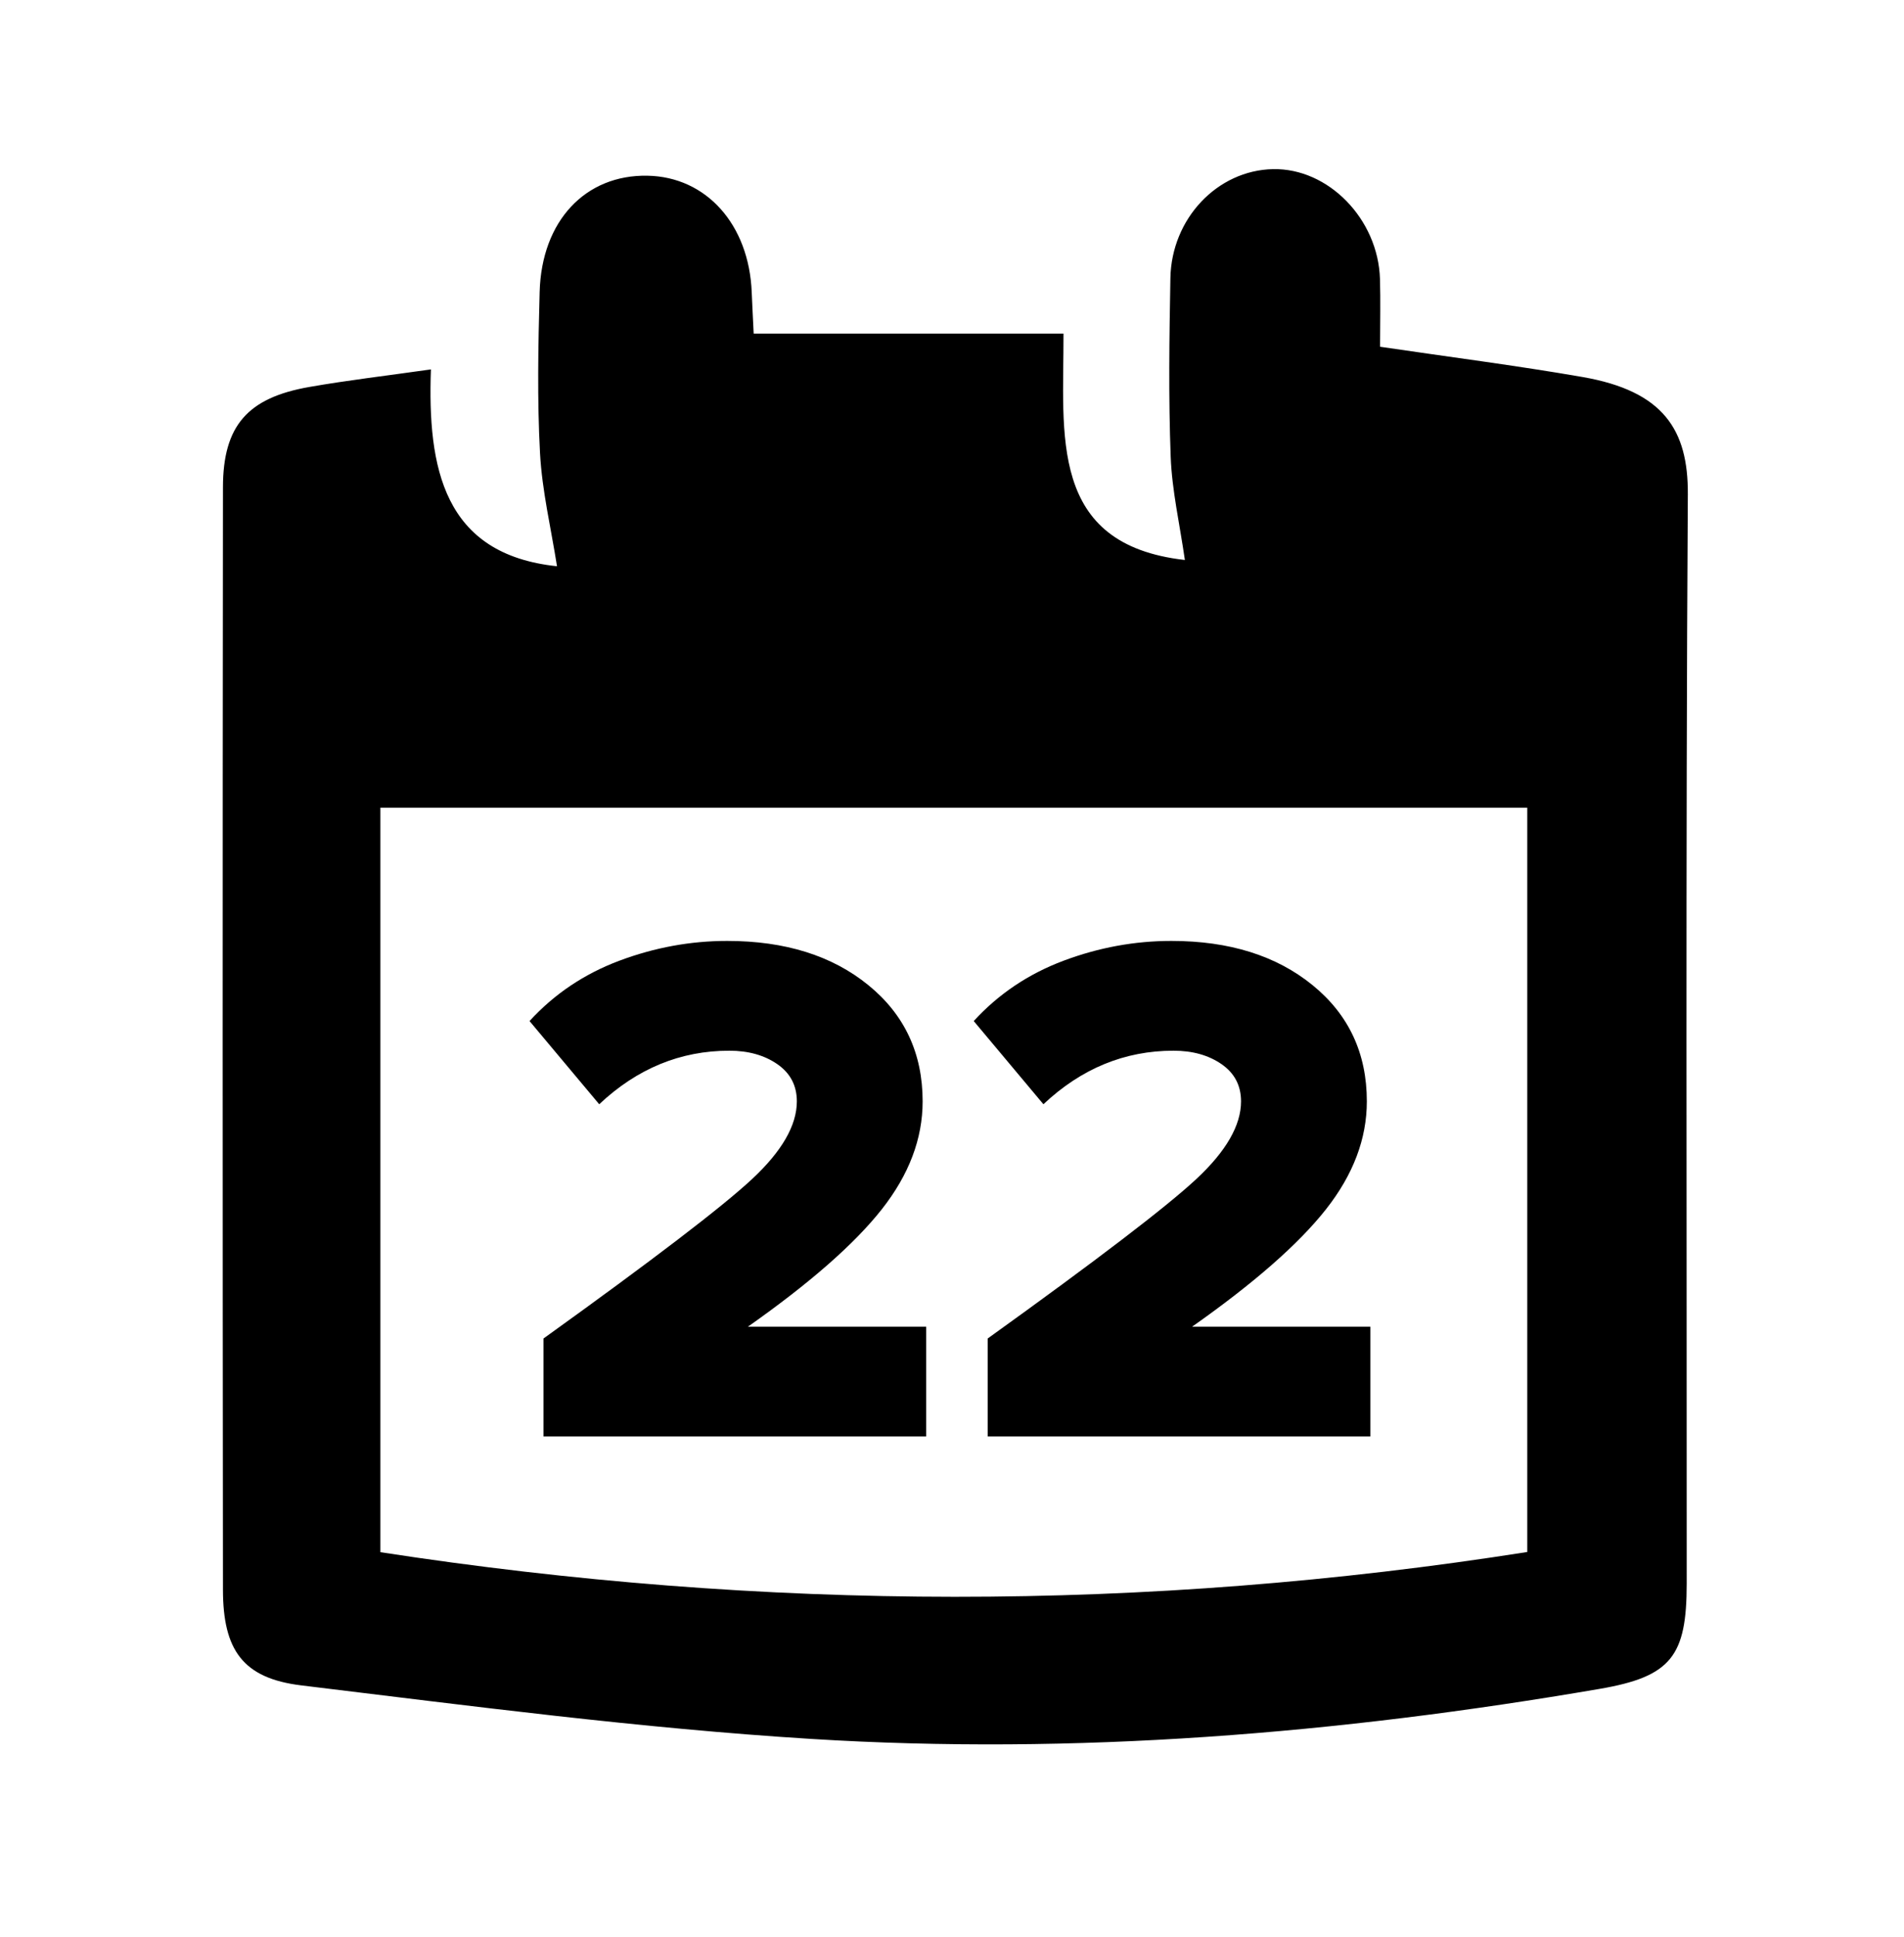 <?xml version="1.0" encoding="utf-8"?>
<!-- Generator: Adobe Illustrator 17.0.0, SVG Export Plug-In . SVG Version: 6.00 Build 0)  -->
<!DOCTYPE svg PUBLIC "-//W3C//DTD SVG 1.1//EN" "http://www.w3.org/Graphics/SVG/1.1/DTD/svg11.dtd">
<svg version="1.1" id="Layer_1" xmlns="http://www.w3.org/2000/svg" xmlns:xlink="http://www.w3.org/1999/xlink" x="0px" y="0px"
	 width="109.264px" height="111.116px" viewBox="0 0 109.264 111.116" enable-background="new 0 0 109.264 111.116"
	 xml:space="preserve">
<g id="S5StqR_1_">
	<g>
		<g>
			<path d="M43.251,19.133c5.923,0,11.715,0,17.78,0c0.019,5.773-0.905,12.097,6.965,12.986c-0.296-2.06-0.741-3.982-0.814-5.917
				c-0.129-3.411-0.079-6.831-0.017-10.246c0.062-3.433,2.709-6.19,5.886-6.255c3.174-0.065,6.037,2.858,6.141,6.303
				c0.038,1.241,0.006,2.484,0.006,3.885c3.948,0.583,7.795,1.071,11.612,1.734c4.662,0.809,6.071,3.041,6.049,6.722
				c-0.128,20.828-0.057,41.658-0.065,62.487c-0.001,4.145-0.877,5.33-4.994,6.036c-14.979,2.57-30.082,3.813-45.257,2.87
				c-9.778-0.607-19.519-1.892-29.253-3.07c-3.354-0.406-4.491-2.032-4.495-5.482c-0.022-21.079-0.022-42.158,0-63.237
				c0.004-3.528,1.413-5.133,4.946-5.752c2.207-0.387,4.437-0.645,6.988-1.009c-0.198,5.629,0.709,10.607,7.236,11.29
				c-0.342-2.176-0.858-4.321-0.975-6.488c-0.166-3.074-0.104-6.165-0.021-9.245c0.11-4.078,2.628-6.732,6.183-6.667
				c3.383,0.061,5.833,2.799,5.987,6.686C43.168,17.493,43.208,18.221,43.251,19.133z M87.645,46.328c-22.105,0-43.953,0-65.816,0
				c0,14.323,0,28.456,0,42.7c22.025,3.391,43.909,3.435,65.816-0.011C87.645,74.632,87.645,60.57,87.645,46.328z"/>
		</g>
	</g>
</g>
<g enable-background="new    ">
	<path d="M30.388,58.564c1.422-1.552,3.141-2.707,5.158-3.462s4.078-1.134,6.183-1.134c3.325,0,6.025,0.845,8.102,2.536
		c2.077,1.689,3.116,3.912,3.116,6.667c0,2.145-0.783,4.209-2.348,6.195c-1.565,1.985-4.125,4.229-7.68,6.73h10.233v6.296H31.188
		v-5.619c6.274-4.507,10.266-7.557,11.975-9.15c1.71-1.594,2.565-3.078,2.565-4.452c0-0.906-0.373-1.618-1.118-2.133
		c-0.745-0.516-1.665-0.773-2.758-0.773c-2.803,0-5.291,1.024-7.465,3.071L30.388,58.564z"/>
	<path d="M55.879,58.564c1.422-1.552,3.142-2.707,5.158-3.462s4.077-1.134,6.183-1.134c3.325,0,6.025,0.845,8.103,2.536
		c2.077,1.689,3.115,3.912,3.115,6.667c0,2.145-0.782,4.209-2.348,6.195c-1.565,1.985-4.126,4.229-7.681,6.73h10.233v6.296H56.679
		v-5.619c6.274-4.507,10.266-7.557,11.976-9.15s2.564-3.078,2.564-4.452c0-0.906-0.372-1.618-1.117-2.133
		c-0.745-0.516-1.665-0.773-2.759-0.773c-2.803,0-5.291,1.024-7.465,3.071L55.879,58.564z"/>
</g>
</svg>
